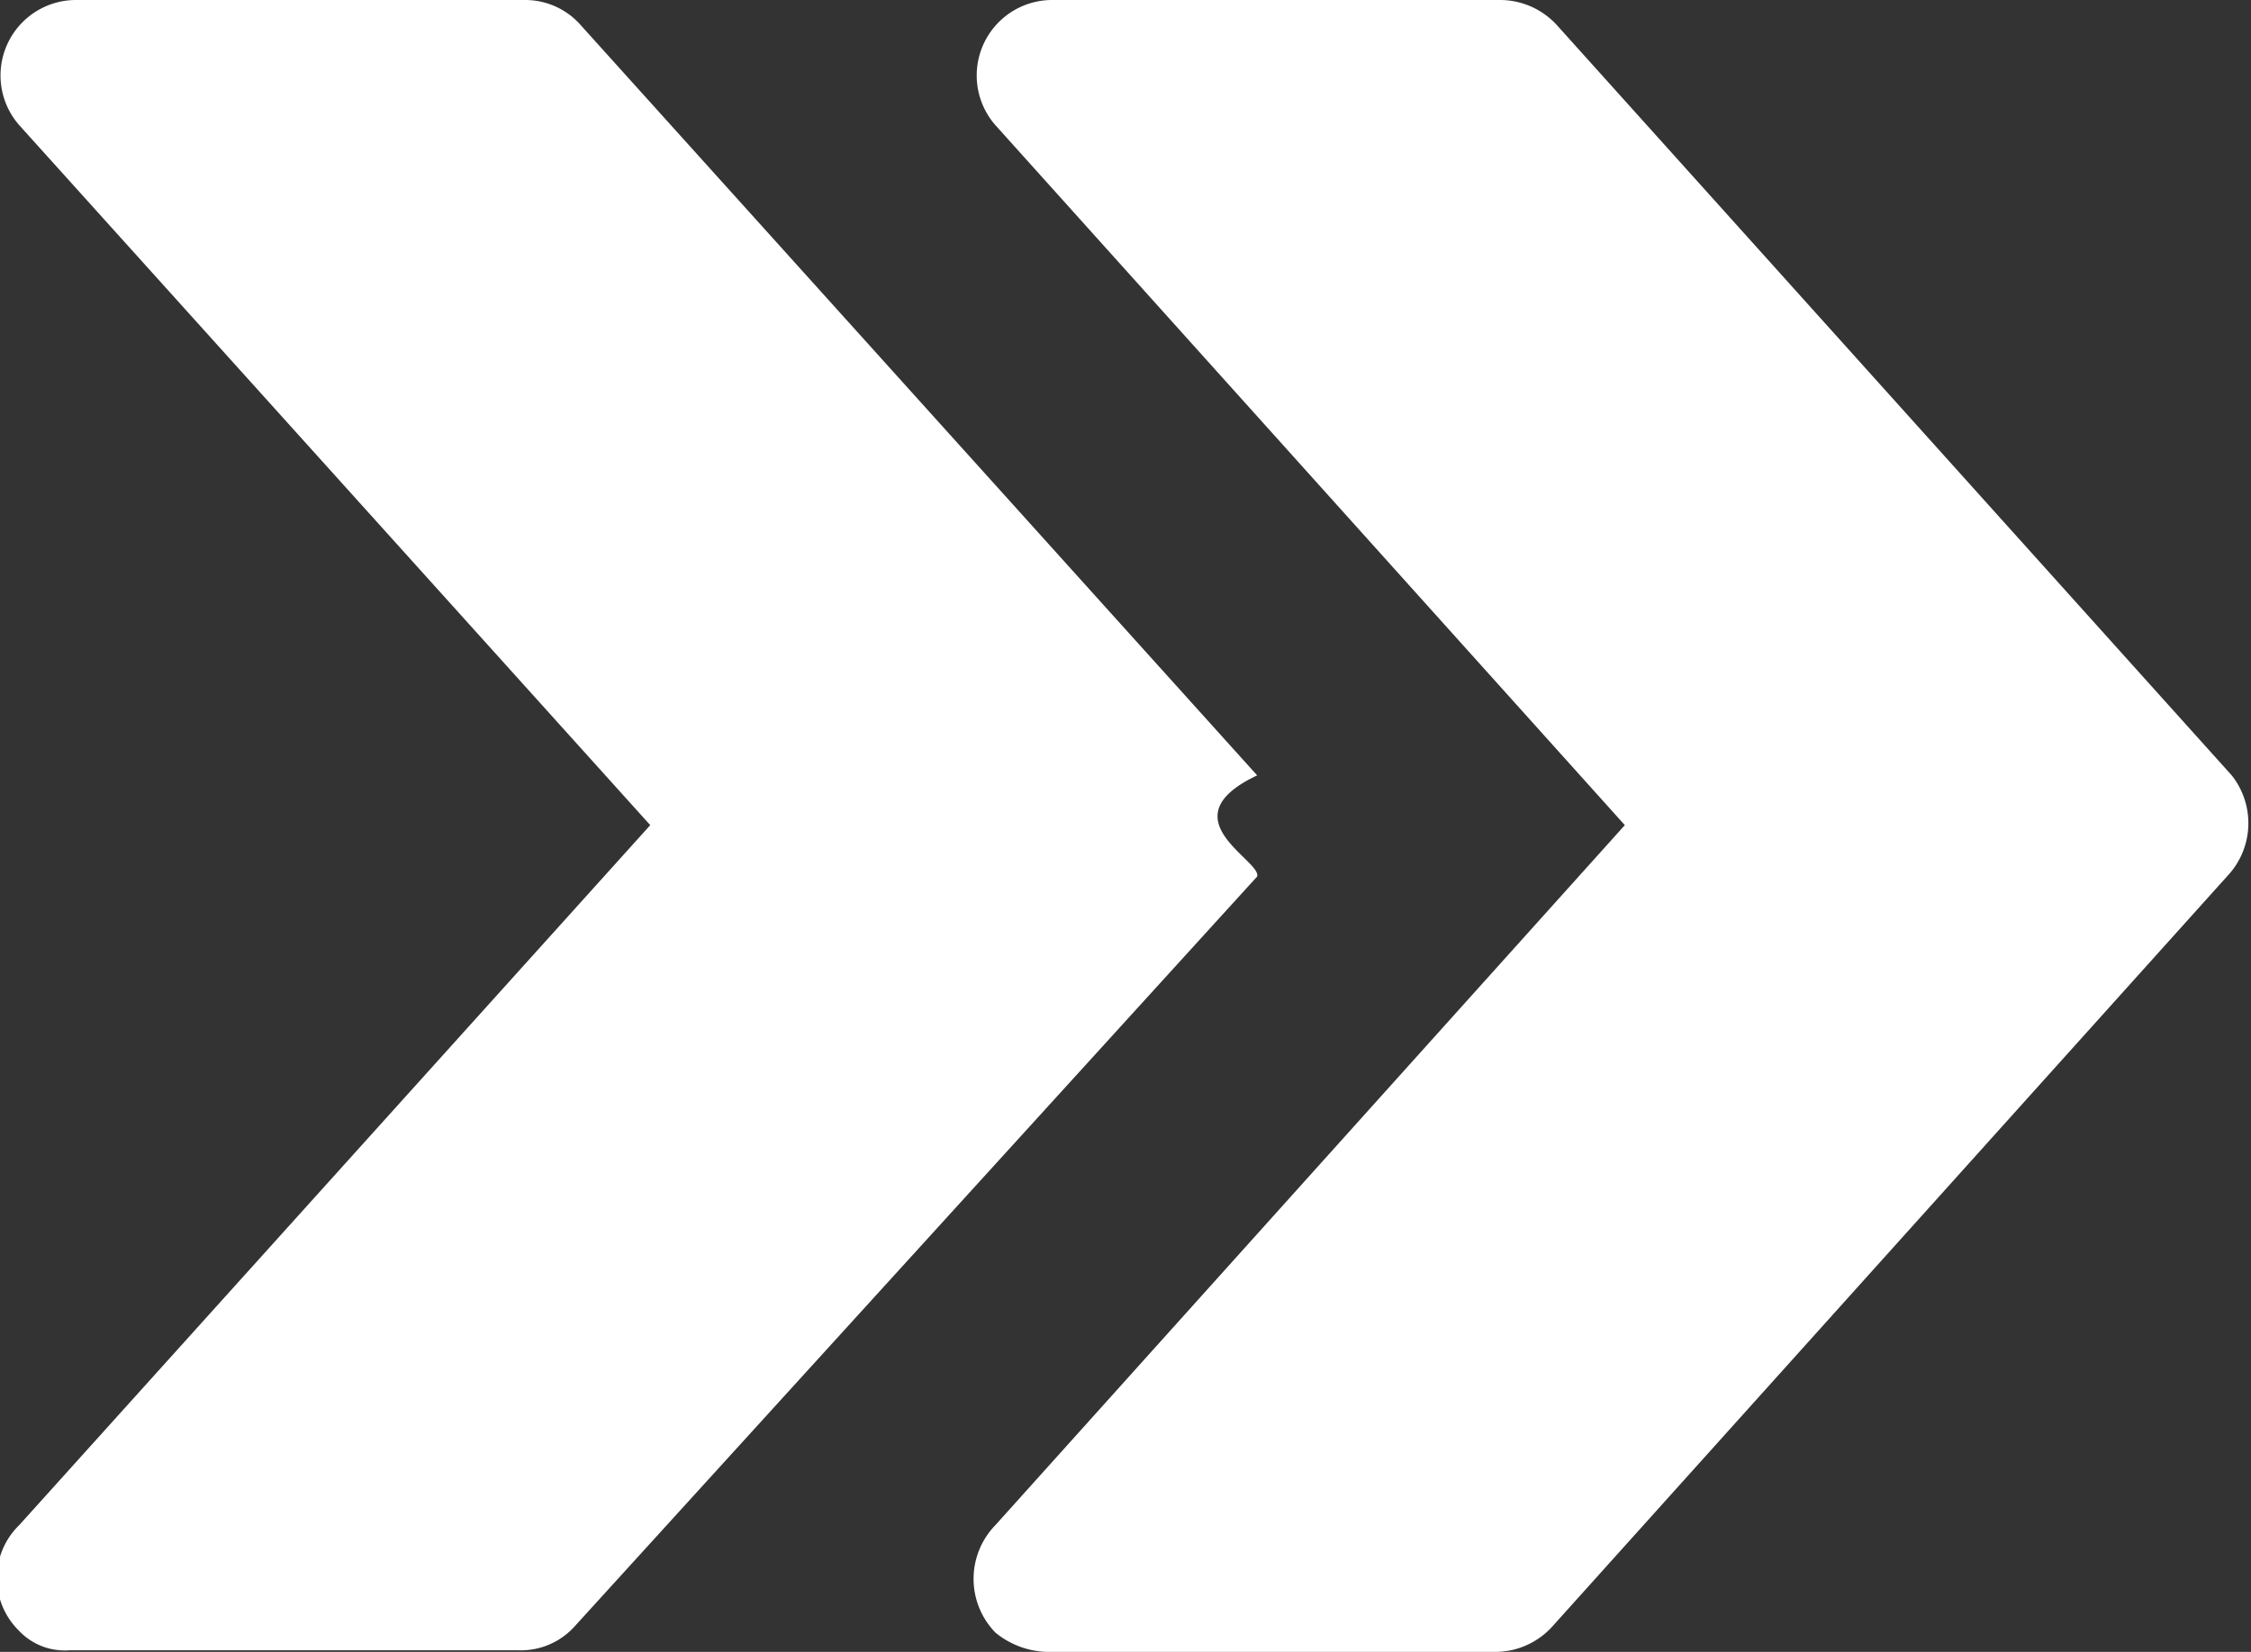 <svg xmlns="http://www.w3.org/2000/svg" viewBox="0 0 14.02 10.29" fill="#ffffff"><rect x="0" y="0" width="14.02" height="10.29" fill="#333333" stroke="none"/><path d="M13.9 4.83L9.7.16A.48.48 0 0 0 9.35 0h-2.8a.47.47 0 0 0-.35.78l3.92 4.36L6.2 9.5a.48.48 0 0 0 0 .67.53.53 0 0 0 .32.12h2.8a.48.48 0 0 0 .35-.16l4.2-4.67a.48.48 0 0 0 .03-.63zm-6.07 0L3.62.16A.46.46 0 0 0 3.27 0H.47a.47.47 0 0 0-.35.78l3.93 4.36L.12 9.5a.46.46 0 0 0 0 .66.39.39 0 0 0 .31.12h2.8a.45.45 0 0 0 .35-.15l4.25-4.67c.03-.1-.57-.36 0-.63z"/></svg>